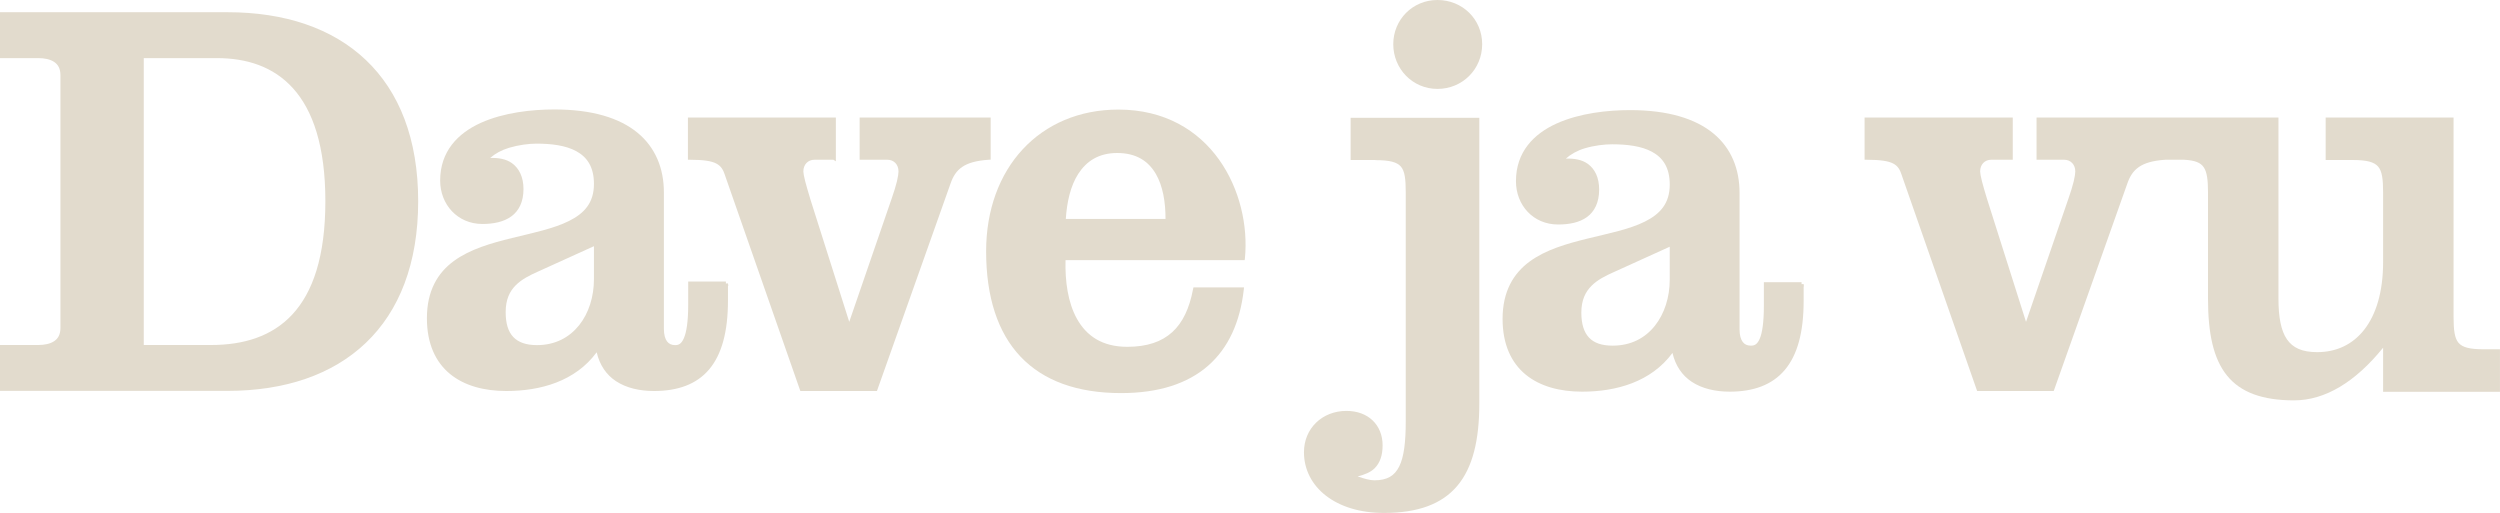 <?xml version="1.0" encoding="UTF-8" standalone="no"?>
<!-- Created with Inkscape (http://www.inkscape.org/) -->

<svg
   xmlns:dc="http://purl.org/dc/elements/1.1/"
   xmlns:cc="http://creativecommons.org/ns#"
   xmlns:rdf="http://www.w3.org/1999/02/22-rdf-syntax-ns#"
   xmlns:svg="http://www.w3.org/2000/svg"
   xmlns="http://www.w3.org/2000/svg"
   xmlns:sodipodi="http://sodipodi.sourceforge.net/DTD/sodipodi-0.dtd"
   xmlns:inkscape="http://www.inkscape.org/namespaces/inkscape"
   height="123.11"
   width="600"
   version="1.1"
   id="svg2"
   inkscape:version="0.91 r13725"
   sodipodi:docname="Dave ja vu.svg">
  <defs
     id="defs24" />
  <sodipodi:namedview
     pagecolor="#ffffff"
     bordercolor="#666666"
     borderopacity="1"
     objecttolerance="10"
     gridtolerance="10"
     guidetolerance="10"
     inkscape:pageopacity="0"
     inkscape:pageshadow="2"
     inkscape:window-width="1920"
     inkscape:window-height="1017"
     id="namedview22"
     showgrid="false"
     inkscape:zoom="0.48"
     inkscape:cx="300"
     inkscape:cy="61.555"
     inkscape:window-x="-8"
     inkscape:window-y="-8"
     inkscape:window-maximized="1"
     inkscape:current-layer="svg2" />
  <path
     fill-rule="nonzero"
     style="baseline-shift:baseline;block-progression:tb;color:#000000;direction:ltr;text-indent:0;text-align:start;enable-background:accumulate;text-transform:none;fill:#e2dbcd;fill-opacity:1"
     fill="#FFF"
     d="m0,2.933,0,0.499,0,10.015,0,0.499,0.499,0,8.673,0c1.5,0,2.863,0.277,3.806,0.905,0.943,0.628,1.529,1.583,1.529,3.213v60.618c0,1.637-0.586,2.587-1.529,3.213-0.943,0.627-2.305,0.905-3.806,0.905h-8.673-0.499v0.499,10.015,0.499h0.499,54.097c13.723,0,25.17-3.862,33.195-11.512,8.025-7.65,12.573-19.06,12.573-34.006s-4.548-26.299-12.573-33.912c-8.021-7.614-19.468-11.45-33.19-11.45h-54.097-0.5zm34.505,11.013,17.533,0c7.09,0,13.545,1.987,18.282,7.238,4.737,5.251,7.768,13.832,7.768,27.111s-3.021,21.889-7.924,27.173c-4.903,5.284-11.72,7.332-19.499,7.332h-16.161v-68.854z"
     id="path6" />
  <path
     fill-rule="nonzero"
     style="baseline-shift:baseline;block-progression:tb;color:#000000;direction:ltr;text-indent:0;text-align:start;enable-background:accumulate;text-transform:none;fill:#e2dbcd;fill-opacity:1"
     fill="#FFF"
     d="m133.03,26.269c-5.329,0-12.12,0.726-17.627,3.213-5.506,2.488-9.765,6.833-9.765,13.852,0,5.719,4.136,10.42,10.139,10.42,2.67,0,5.11-0.495,6.926-1.81,1.816-1.315,2.933-3.462,2.933-6.583,0-2.86-1.052-4.973-2.777-6.208-1.39-0.995-3.228-1.3-5.21-1.248,1.167-1.035,2.713-1.89,4.524-2.433,2.284-0.686,4.766-0.998,6.583-0.998,3.507,0,6.986,0.409,9.547,1.81,2.56,1.4,4.243,3.723,4.243,7.862,0,4.535-2.325,7.061-5.99,8.891s-8.638,2.855-13.665,4.087c-5.027,1.232-10.113,2.682-13.977,5.522-3.864,2.841-6.458,7.114-6.458,13.727,0,6.13,2.092,10.546,5.553,13.384,3.461,2.838,8.216,4.087,13.509,4.087,8.183,0,16.545-2.314,21.683-9.297,0.716,3.111,2.353,5.432,4.617,6.926,2.516,1.661,5.722,2.371,9.141,2.371,5.704,0,10.211-1.607,13.228-5.179,3.017-3.572,4.524-9.013,4.524-16.566v-3.525h0.094l-0.094-0.499v-0.062l-0.499,0.031v-0.468h-8.548-0.499v0.499,5.085c0,4.115-0.429,6.605-1.03,7.987-0.6,1.382-1.241,1.685-2.09,1.685-0.883,0-1.506-0.294-1.966-0.905-0.46-0.611-0.749-1.62-0.749-3.026v-32.727c0-5.731-2.019-10.779-6.333-14.32-4.314-3.541-10.869-5.584-19.967-5.584zm9.515,32.82,0,7.924c0,4.18-1.233,8.143-3.557,11.044-2.324,2.901-5.701,4.773-10.108,4.773-2.651,0-4.505-0.686-5.709-1.966s-1.81-3.224-1.81-5.959c0-3.028,0.961-4.971,2.402-6.427,1.441-1.456,3.379-2.414,5.304-3.276l13.478-6.115z"
     id="path8" />
  <path
     fill-rule="nonzero"
     style="baseline-shift:baseline;block-progression:tb;color:#000000;direction:ltr;text-indent:0;text-align:start;enable-background:accumulate;text-transform:none;fill:#e2dbcd;fill-opacity:1"
     fill="#FFF"
     d="m165.1,28.203,0,0.499,0,9.141,0,0.499,0.499,0c3.255,0,5.149,0.301,6.302,0.905s1.656,1.465,2.122,2.87v0.031l17.939,51.352,0.125,0.343h0.343,17.689,0.343l0.125-0.343,17.533-49.418c0.598-1.738,1.408-3.047,2.777-3.993,1.369-0.947,3.362-1.544,6.396-1.747l0.468-0.031v-0.468-9.141-0.499h-0.499-30.449-0.499v0.499,9.141,0.499h0.499,6.177c1.528,0,2.652,1.123,2.652,2.808,0,0.392-0.104,1.25-0.374,2.371-0.27,1.121-0.703,2.51-1.248,4.087l-10.202,29.638-9.391-29.607c-0.003-0.011,0.003-0.02,0-0.031-0.47-1.574-0.9-2.999-1.185-4.118-0.287-1.127-0.437-1.971-0.437-2.34,0-1.685,1.136-2.808,2.652-2.808h4.555l0.593,0.374v-0.874-9.141-0.499h-0.499-34.505-0.499z"
     id="path10" />
  <path
     fill-rule="nonzero"
     style="baseline-shift:baseline;block-progression:tb;color:#000000;direction:ltr;text-indent:0;text-align:start;enable-background:accumulate;text-transform:none;fill:#e2dbcd;fill-opacity:1"
     fill="#FFF"
     d="m268.4,26.3c-9.412,0-17.381,3.521-22.962,9.547-5.581,6.025-8.767,14.521-8.767,24.459,0,10.988,2.788,19.53,8.268,25.302s13.589,8.735,24.116,8.735c9.038,0,15.981-2.283,20.871-6.552,4.891-4.269,7.698-10.492,8.579-18.251l0.062-0.562h-0.562-11.169-0.406l-0.094,0.406c-0.865,4.578-2.455,8.017-4.992,10.327-2.536,2.309-6.03,3.525-10.795,3.525-6.11,0-9.823-2.694-12.074-6.708-2.182-3.892-2.884-9.056-2.745-14.102h42.554,0.437l0.062-0.437c0.757-7.796-1.229-16.7-6.208-23.679-4.979-6.979-12.988-12.011-24.178-12.011zm-0.281,10.42c4.636,0,7.487,1.969,9.266,4.992,1.706,2.9,2.349,6.816,2.34,10.826h-23.929c0.251-3.995,1.116-7.922,2.995-10.826,1.964-3.036,4.905-4.992,9.328-4.992z"
     id="path12" />
  <path
     fill-rule="nonzero"
     style="baseline-shift:baseline;block-progression:tb;color:#000000;direction:ltr;text-indent:0;text-align:start;enable-background:accumulate;text-transform:none;fill:#e2dbcd;fill-opacity:1"
     fill="#FFF"
     d="m344.99,0c-5.999,0-10.607,4.758-10.607,10.607,0,5.87,4.601,10.732,10.607,10.732,5.999,0,10.732-4.733,10.732-10.732,0-5.989-4.74-10.607-10.73-10.607z"
     id="path14" />
  <path
     fill-rule="nonzero"
     style="baseline-shift:baseline;block-progression:tb;color:#000000;direction:ltr;text-indent:0;text-align:start;enable-background:accumulate;text-transform:none;fill:#e2dbcd;fill-opacity:1"
     fill="#FFF"
     d="m324.15,28.265,0,0.499,0,9.141,0,0.499,0.499,0,5.46,0,0,0.031c3.436,0,5.191,0.475,6.115,1.56,0.924,1.085,1.154,2.993,1.154,6.115v55.033c0,4.89-0.417,8.508-1.56,10.795-1.143,2.287-2.902,3.338-5.99,3.338-1.035,0-2.431-0.387-3.993-0.936,1.658-0.416,3.114-0.992,4.087-1.966,1.302-1.303,1.903-3.15,1.903-5.491,0-2.437-0.867-4.525-2.402-5.99s-3.708-2.277-6.271-2.277c-5.835,0-10.202,4.209-10.202,9.921,0,4.183,1.936,7.859,5.304,10.451,3.367,2.593,8.126,4.118,13.883,4.118,8.143,0,13.928-2.117,17.627-6.52s5.272-10.982,5.272-19.78v-68.043-0.499h-0.499-29.888-0.499z"
     id="path16" />
  <path
     fill-rule="nonzero"
     style="baseline-shift:baseline;block-progression:tb;color:#000000;direction:ltr;text-indent:0;text-align:start;enable-background:accumulate;text-transform:none;fill:#e2dbcd;fill-opacity:1"
     fill="#FFF"
     d="m447.5,28.203,0,0.499,0,9.141,0,0.499,0.499,0c3.26,0,5.21,0.301,6.364,0.905,1.155,0.604,1.625,1.465,2.09,2.87v0.031l17.939,51.352,0.125,0.343h0.343,17.689,0.343l0.125-0.343,17.533-49.418c0.598-1.738,1.409-3.047,2.777-3.993,1.362-0.943,3.325-1.542,6.333-1.747h0.031,4.492,0.031c2.613,0.148,3.95,0.697,4.711,1.841,0.764,1.15,0.998,3.076,0.998,5.959v25.551c0,8.293,1.276,14.382,4.555,18.438,3.279,4.056,8.524,5.959,16.098,5.959,7.436,0,14.67-4.367,21.371-12.635v10.077,0.499h0.499,27.049,0.499v-0.499-9.203-0.499h-0.499-3.432c-3.334,0-5.093-0.465-6.021-1.56-0.928-1.095-1.185-3.043-1.185-6.177v-47.39-0.499h-0.499-29.7-0.499v0.499,9.203,0.499h0.499,6.084c3.334,0,5.093,0.499,6.021,1.591,0.928,1.092,1.185,3.011,1.185,6.146v16.753c0,7.201-1.714,12.628-4.524,16.223-2.81,3.595-6.72,5.397-11.294,5.397-3.615,0-5.842-1.016-7.269-3.089-1.427-2.072-2.028-5.314-2.028-9.734v-42.991-0.499h-0.499-57.061-0.499v0.499,9.141,0.499h0.499,6.146c1.516,0,2.652,1.123,2.652,2.808,0,0.392-0.104,1.25-0.374,2.371-0.27,1.121-0.703,2.51-1.248,4.087l-10.202,29.638-9.391-29.607c-0.48-1.587-0.9-2.992-1.185-4.118-0.286-1.126-0.437-2.001-0.437-2.371,0-1.687,1.124-2.808,2.652-2.808h4.68,0.499v-0.499-9.141-0.499h-0.499-34.567-0.499z"
     id="path18" />
  <path
     fill-rule="nonzero"
     style="baseline-shift:baseline;block-progression:tb;color:#000000;direction:ltr;text-indent:0;text-align:start;enable-background:accumulate;text-transform:none;fill:#e2dbcd;fill-opacity:1"
     fill="#FFF"
     d="m391.19,26.425c-5.329,0-12.089,0.726-17.596,3.213-5.506,2.488-9.765,6.833-9.765,13.852,0,5.719,4.105,10.389,10.108,10.389,2.67,0,5.11-0.464,6.926-1.778,1.816-1.315,2.933-3.493,2.933-6.614,0-2.86-1.021-4.942-2.745-6.177-1.393-0.998-3.254-1.303-5.241-1.248,1.167-1.042,2.705-1.919,4.524-2.465,2.284-0.686,4.766-0.967,6.583-0.967,3.507,0,7.017,0.409,9.578,1.81,2.56,1.4,4.243,3.723,4.243,7.862,0,4.535-2.325,7.061-5.99,8.891s-8.669,2.824-13.696,4.056c-5.027,1.232-10.082,2.682-13.946,5.522-3.864,2.841-6.489,7.145-6.489,13.758,0,6.13,2.092,10.546,5.553,13.384,3.461,2.838,8.247,4.087,13.54,4.087,8.178,0,16.544-2.325,21.683-9.297,0.717,3.109,2.354,5.433,4.617,6.926,2.516,1.661,5.722,2.371,9.141,2.371,5.704,0,10.18-1.638,13.197-5.21,3.017-3.572,4.524-9.013,4.524-16.566v-3.494h0.062l-0.062-0.499v-0.062l-0.499,0.031v-0.468h-8.548-0.499v0.499,5.085c0,4.115-0.398,6.602-0.998,7.987s-1.273,1.653-2.122,1.653c-0.882,0-1.505-0.291-1.966-0.905-0.46-0.614-0.749-1.589-0.749-2.995v-32.758c0-5.731-1.988-10.748-6.302-14.289-4.314-3.541-10.9-5.584-19.998-5.584zm9.547,32.789,0,7.924c0,4.181-1.264,8.172-3.588,11.075-2.324,2.904-5.701,4.742-10.108,4.742-2.651,0-4.473-0.652-5.678-1.934-1.205-1.282-1.841-3.255-1.841-5.99,0-3.028,0.992-4.971,2.433-6.427,1.441-1.456,3.379-2.414,5.304-3.276l13.478-6.115z"
     id="path20" />
</svg>

